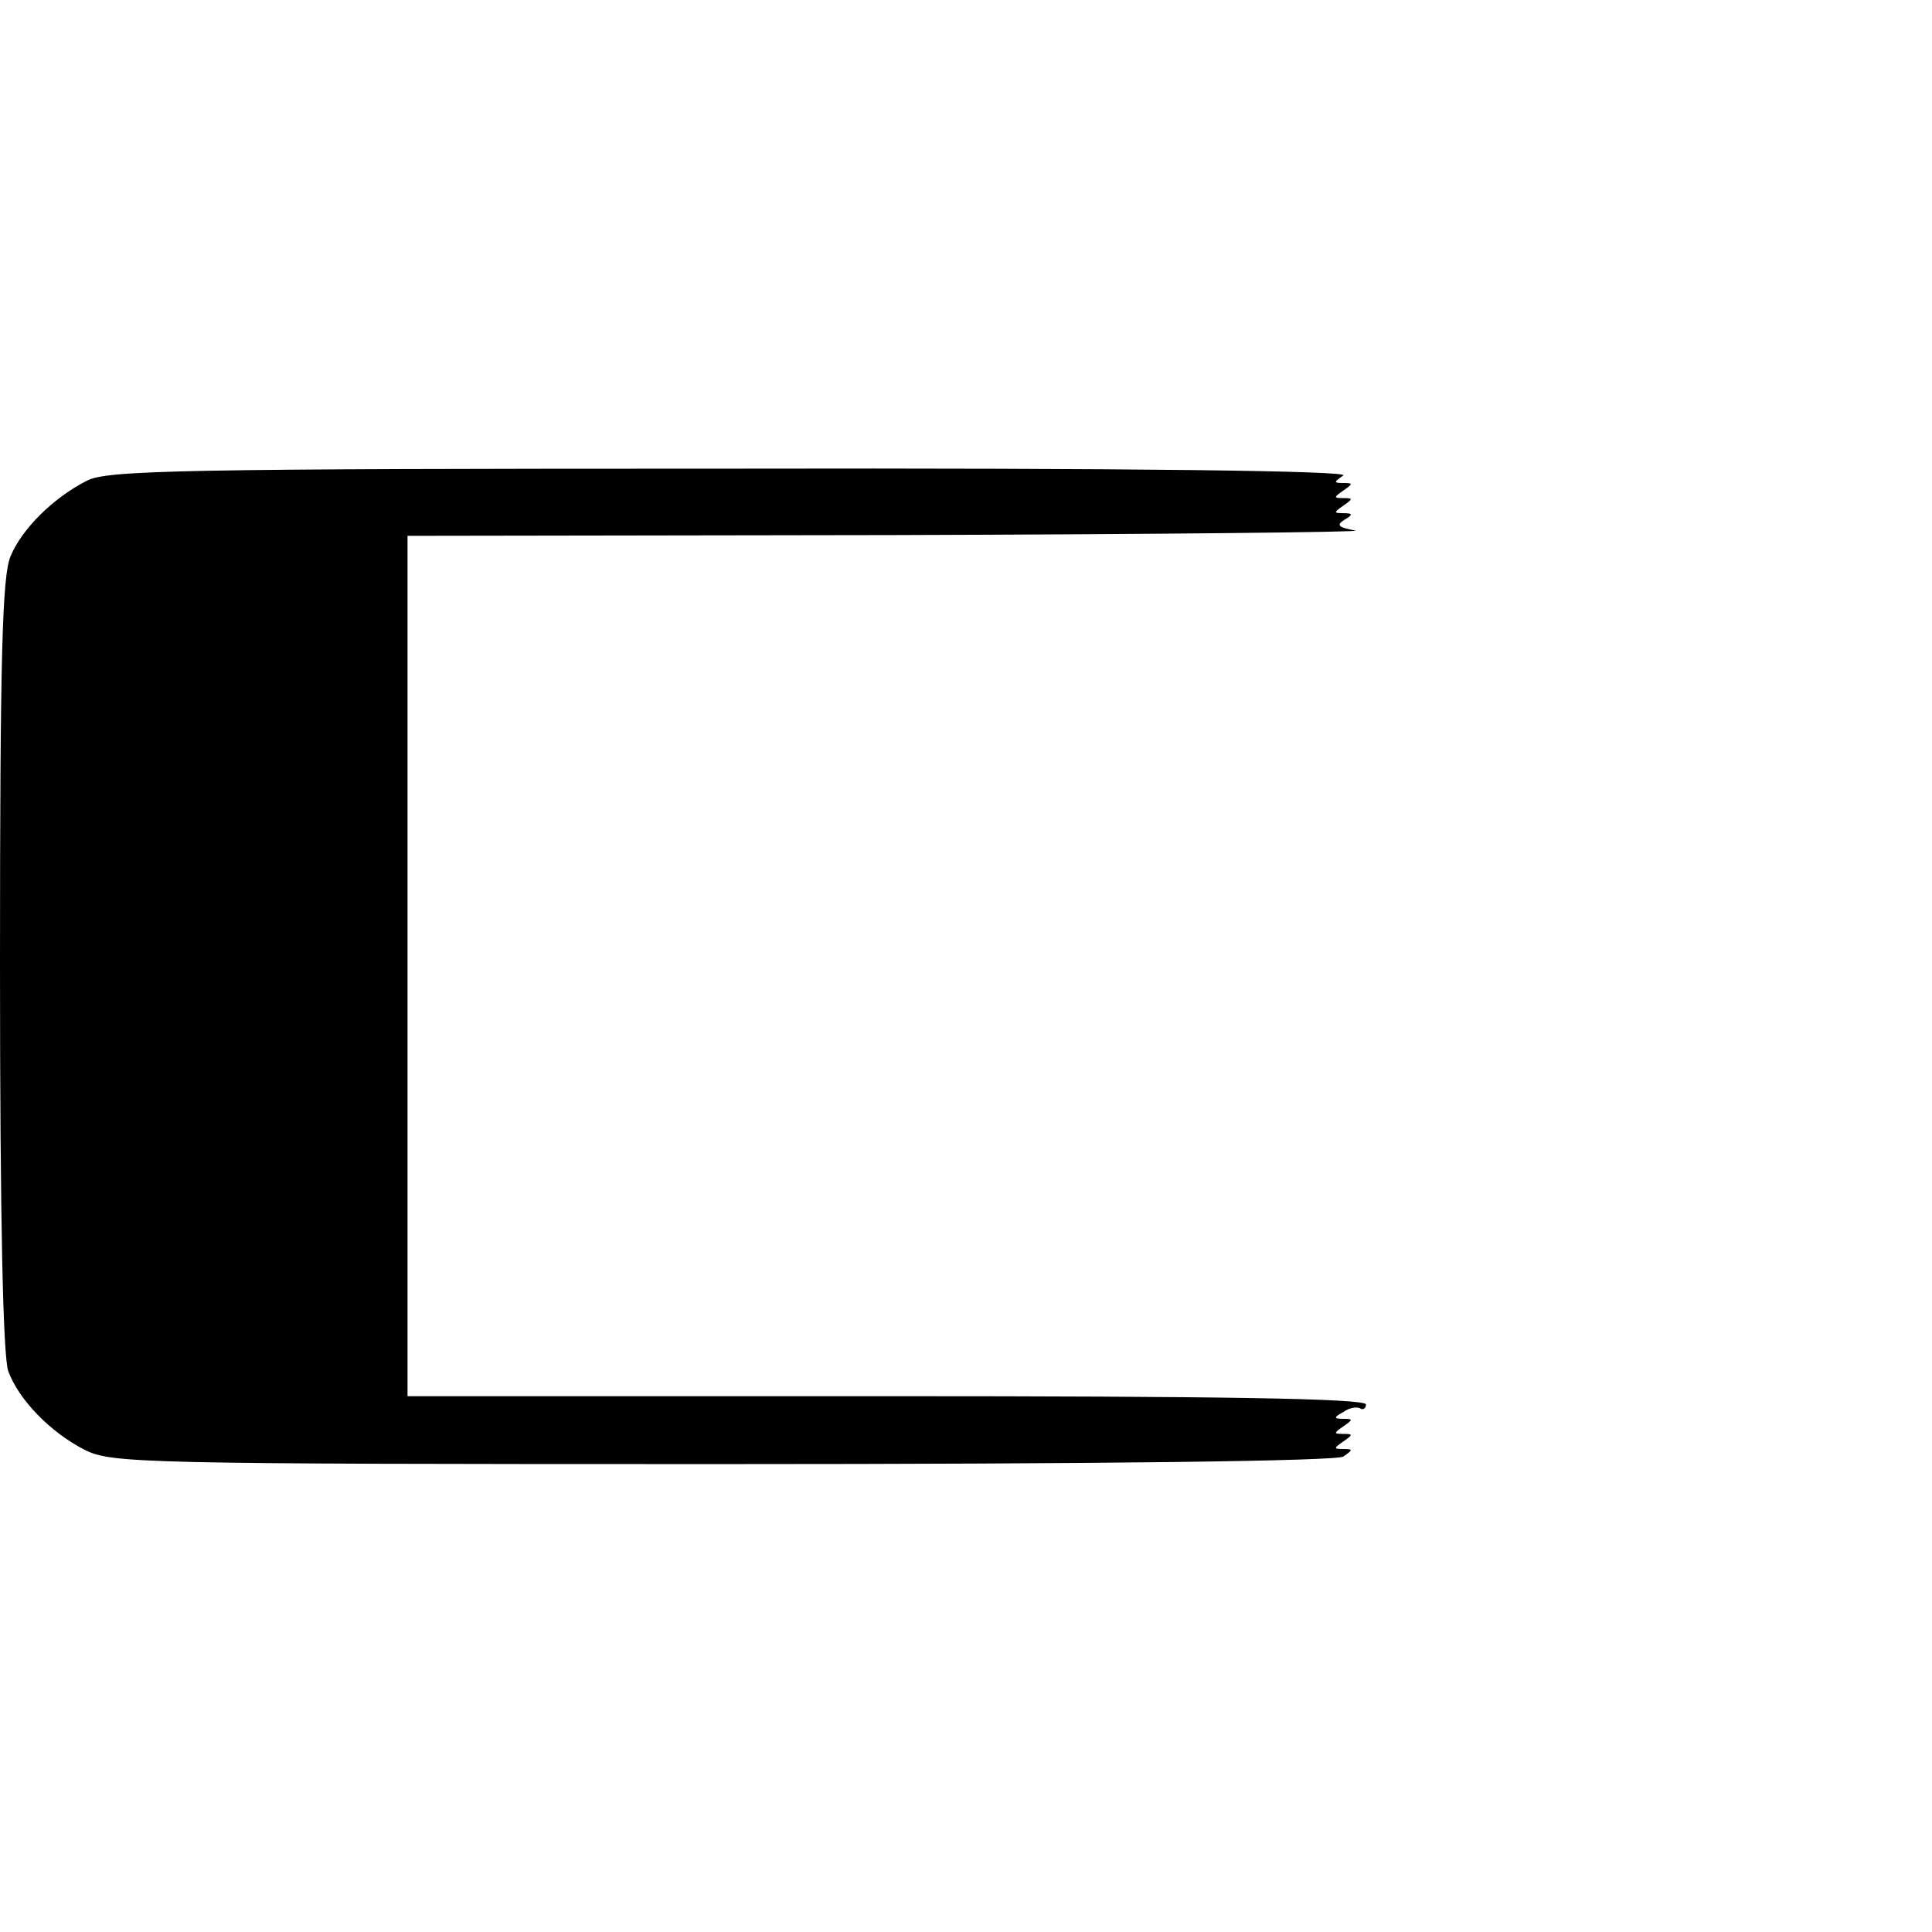 <?xml version="1.0" standalone="no"?>
<!DOCTYPE svg PUBLIC "-//W3C//DTD SVG 20010904//EN" "http://www.w3.org/TR/2001/REC-SVG-20010904/DTD/svg10.dtd">
<svg xmlns="http://www.w3.org/2000/svg" version="1.0" width="256pt" height="256pt" viewBox="0 0 256 256" preserveAspectRatio="xMidYMid meet">
<g transform="translate(0,256) scale(0.1,-0.1)" fill="#000000" stroke="none">
<path d="M115 1923 c-45 -23 -86 -64 -101 -100 -11 -26 -14 -131 -14 -542 0 -336 4 -519 11 -538 14 -38 56 -81 101 -104 36 -18 70 -19 845 -19 504 0 814 4 823 10 13 9 13 10 0 10 -13 0 -13 1 0 10 13 9 13 10 0 10 -13 0 -13 1 0 10 13 9 13 10 0 10 -13 0 -13 2 0 9 8 6 18 7 22 5 4 -3 8 0 8 5 0 8 -195 11 -635 11 l-635 0 0 570 0 570 643 1 c353 1 629 4 613 6 -22 4 -26 7 -15 14 12 7 12 9 -1 9 -13 0 -13 1 0 10 13 9 13 10 0 10 -13 0 -13 1 0 10 13 9 13 10 0 10 -13 0 -13 1 0 10 10 6 -274 10 -810 9 -732 0 -828 -2 -855 -16z"/>
</g>
</svg>

